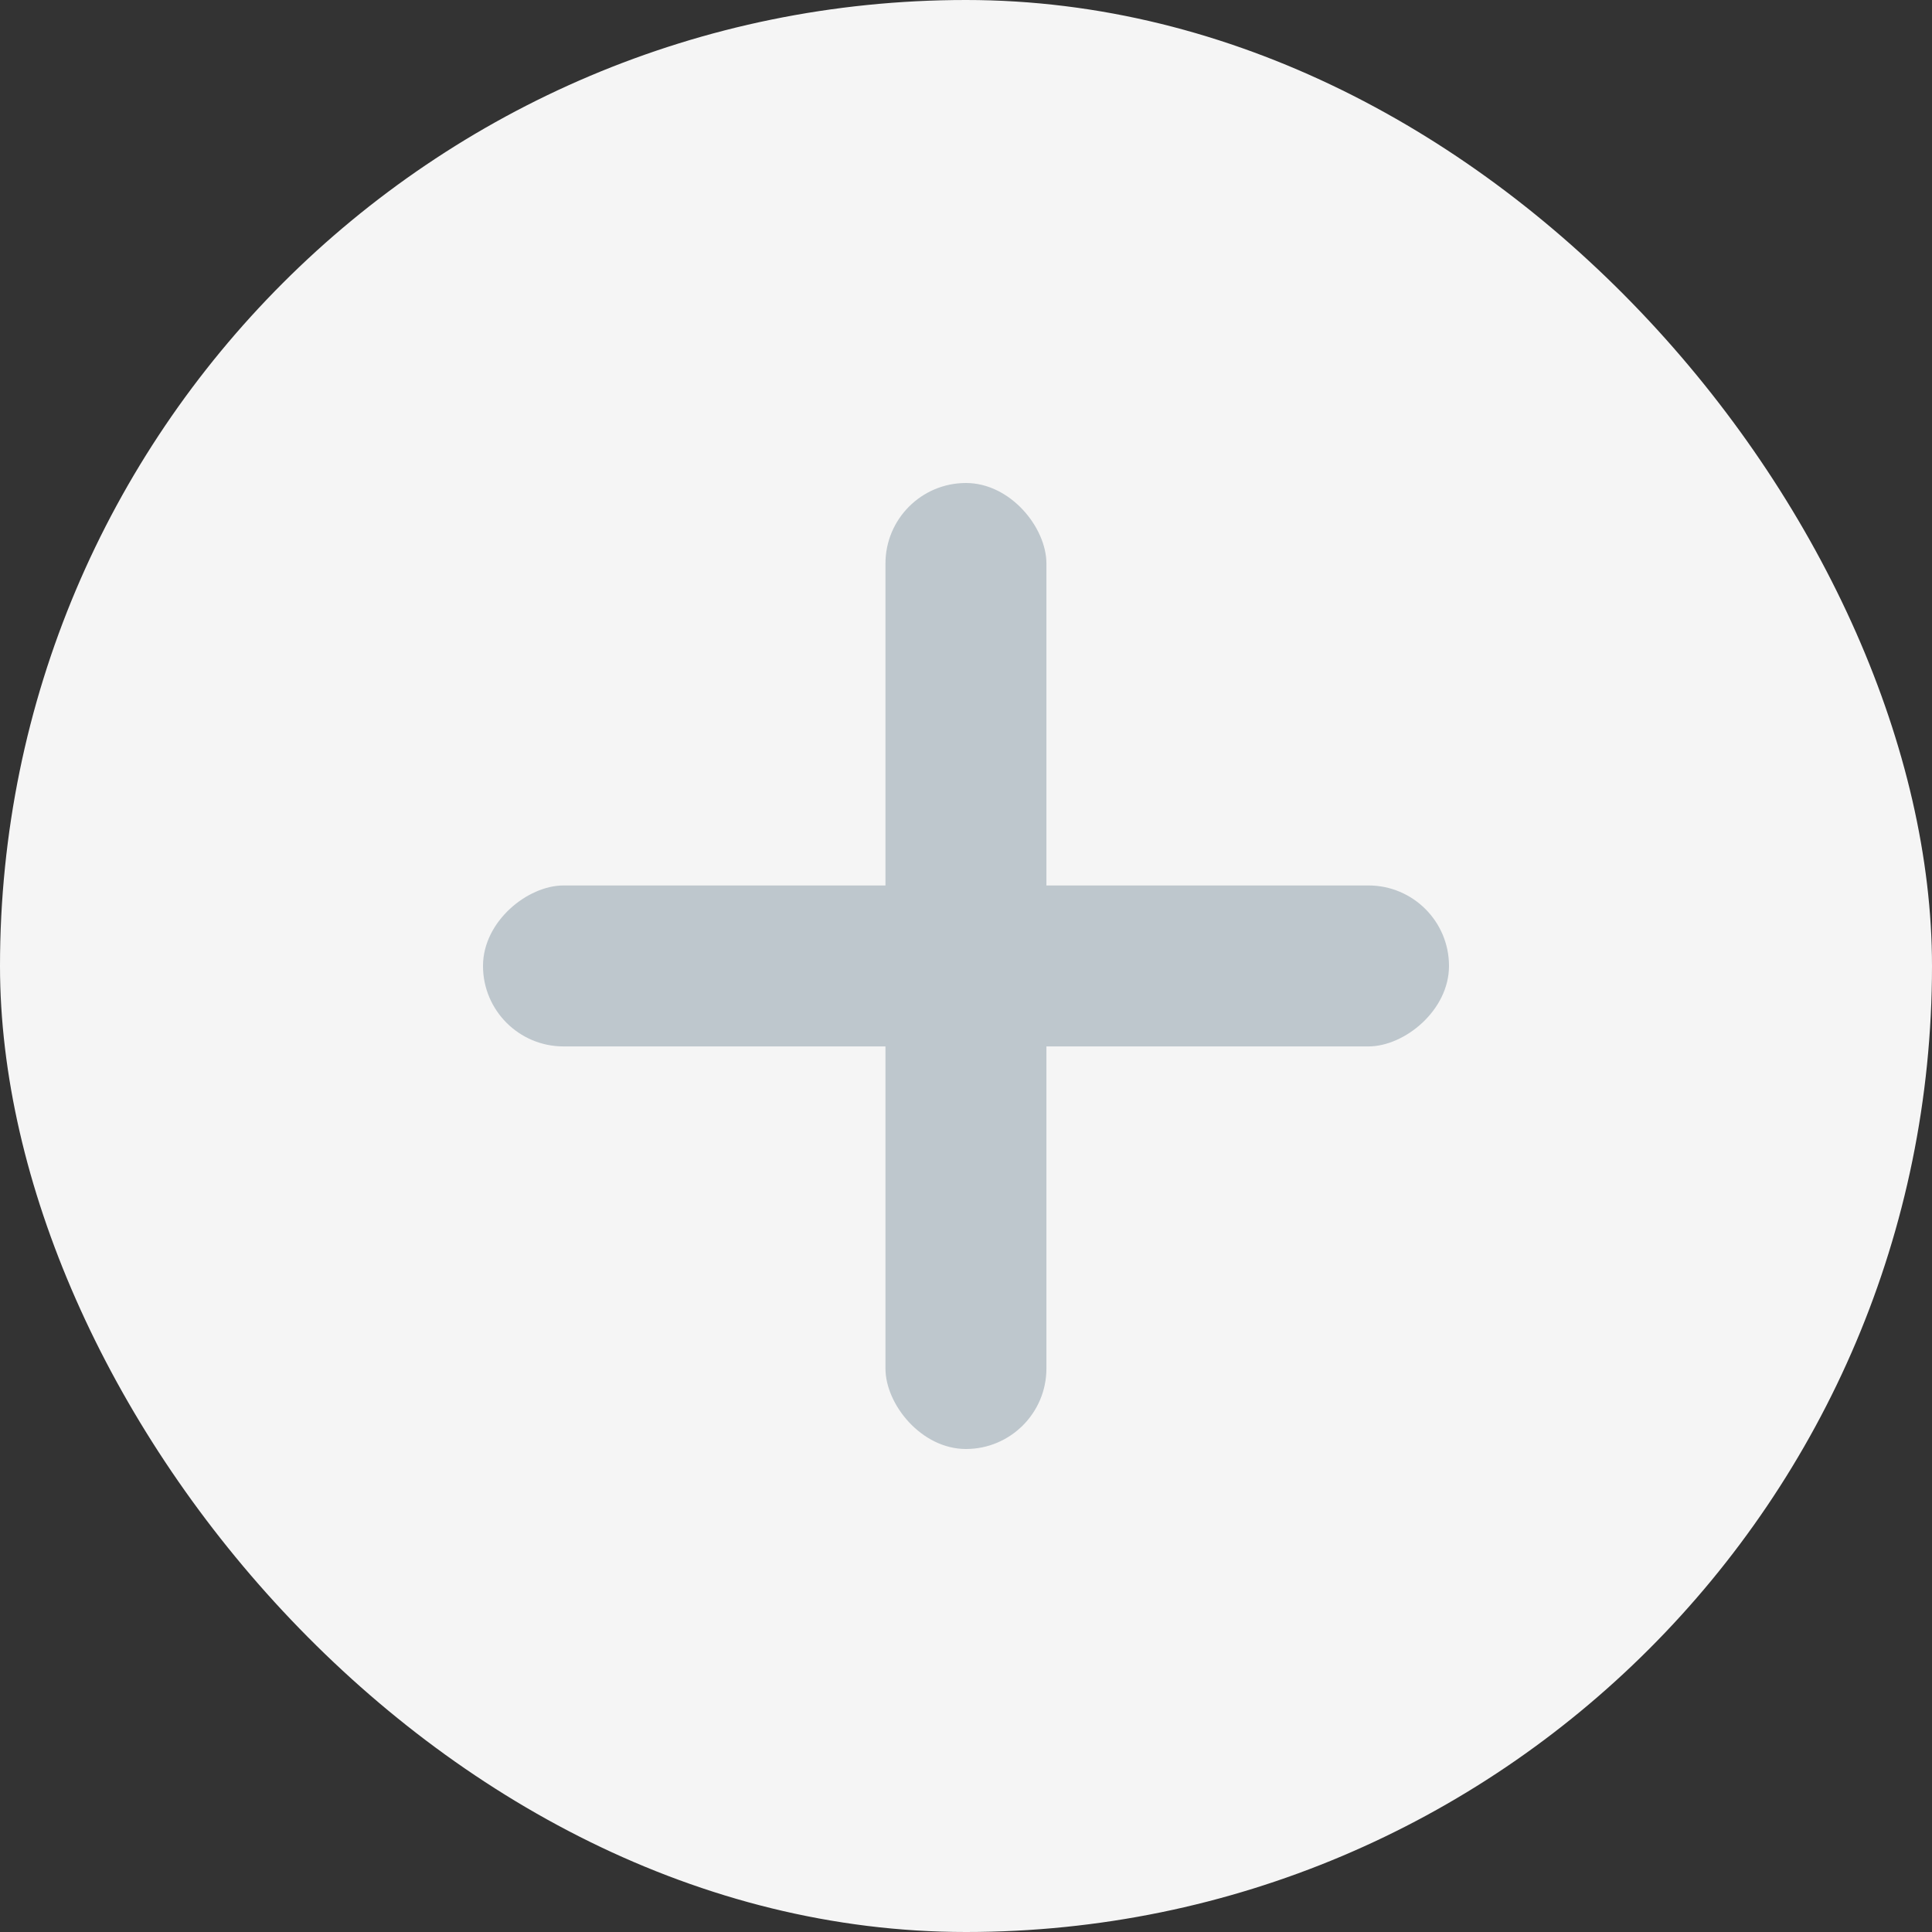 <svg width="16" height="16" viewBox="0 0 16 16" fill="none" xmlns="http://www.w3.org/2000/svg">
<rect x="0" y="0" width="16" height="16" fill="#333333" stroke="none"/>
<rect width="16" height="16" rx="8" fill="#F5F5F5"/>
<rect x="7.333" y="4" width="1.333" height="8" rx="0.667" fill="#BEC7CD"/>
<rect x="12" y="7.333" width="1.333" height="8" rx="0.667" transform="rotate(90 12 7.333)" fill="#BEC7CD"/>
</svg>
